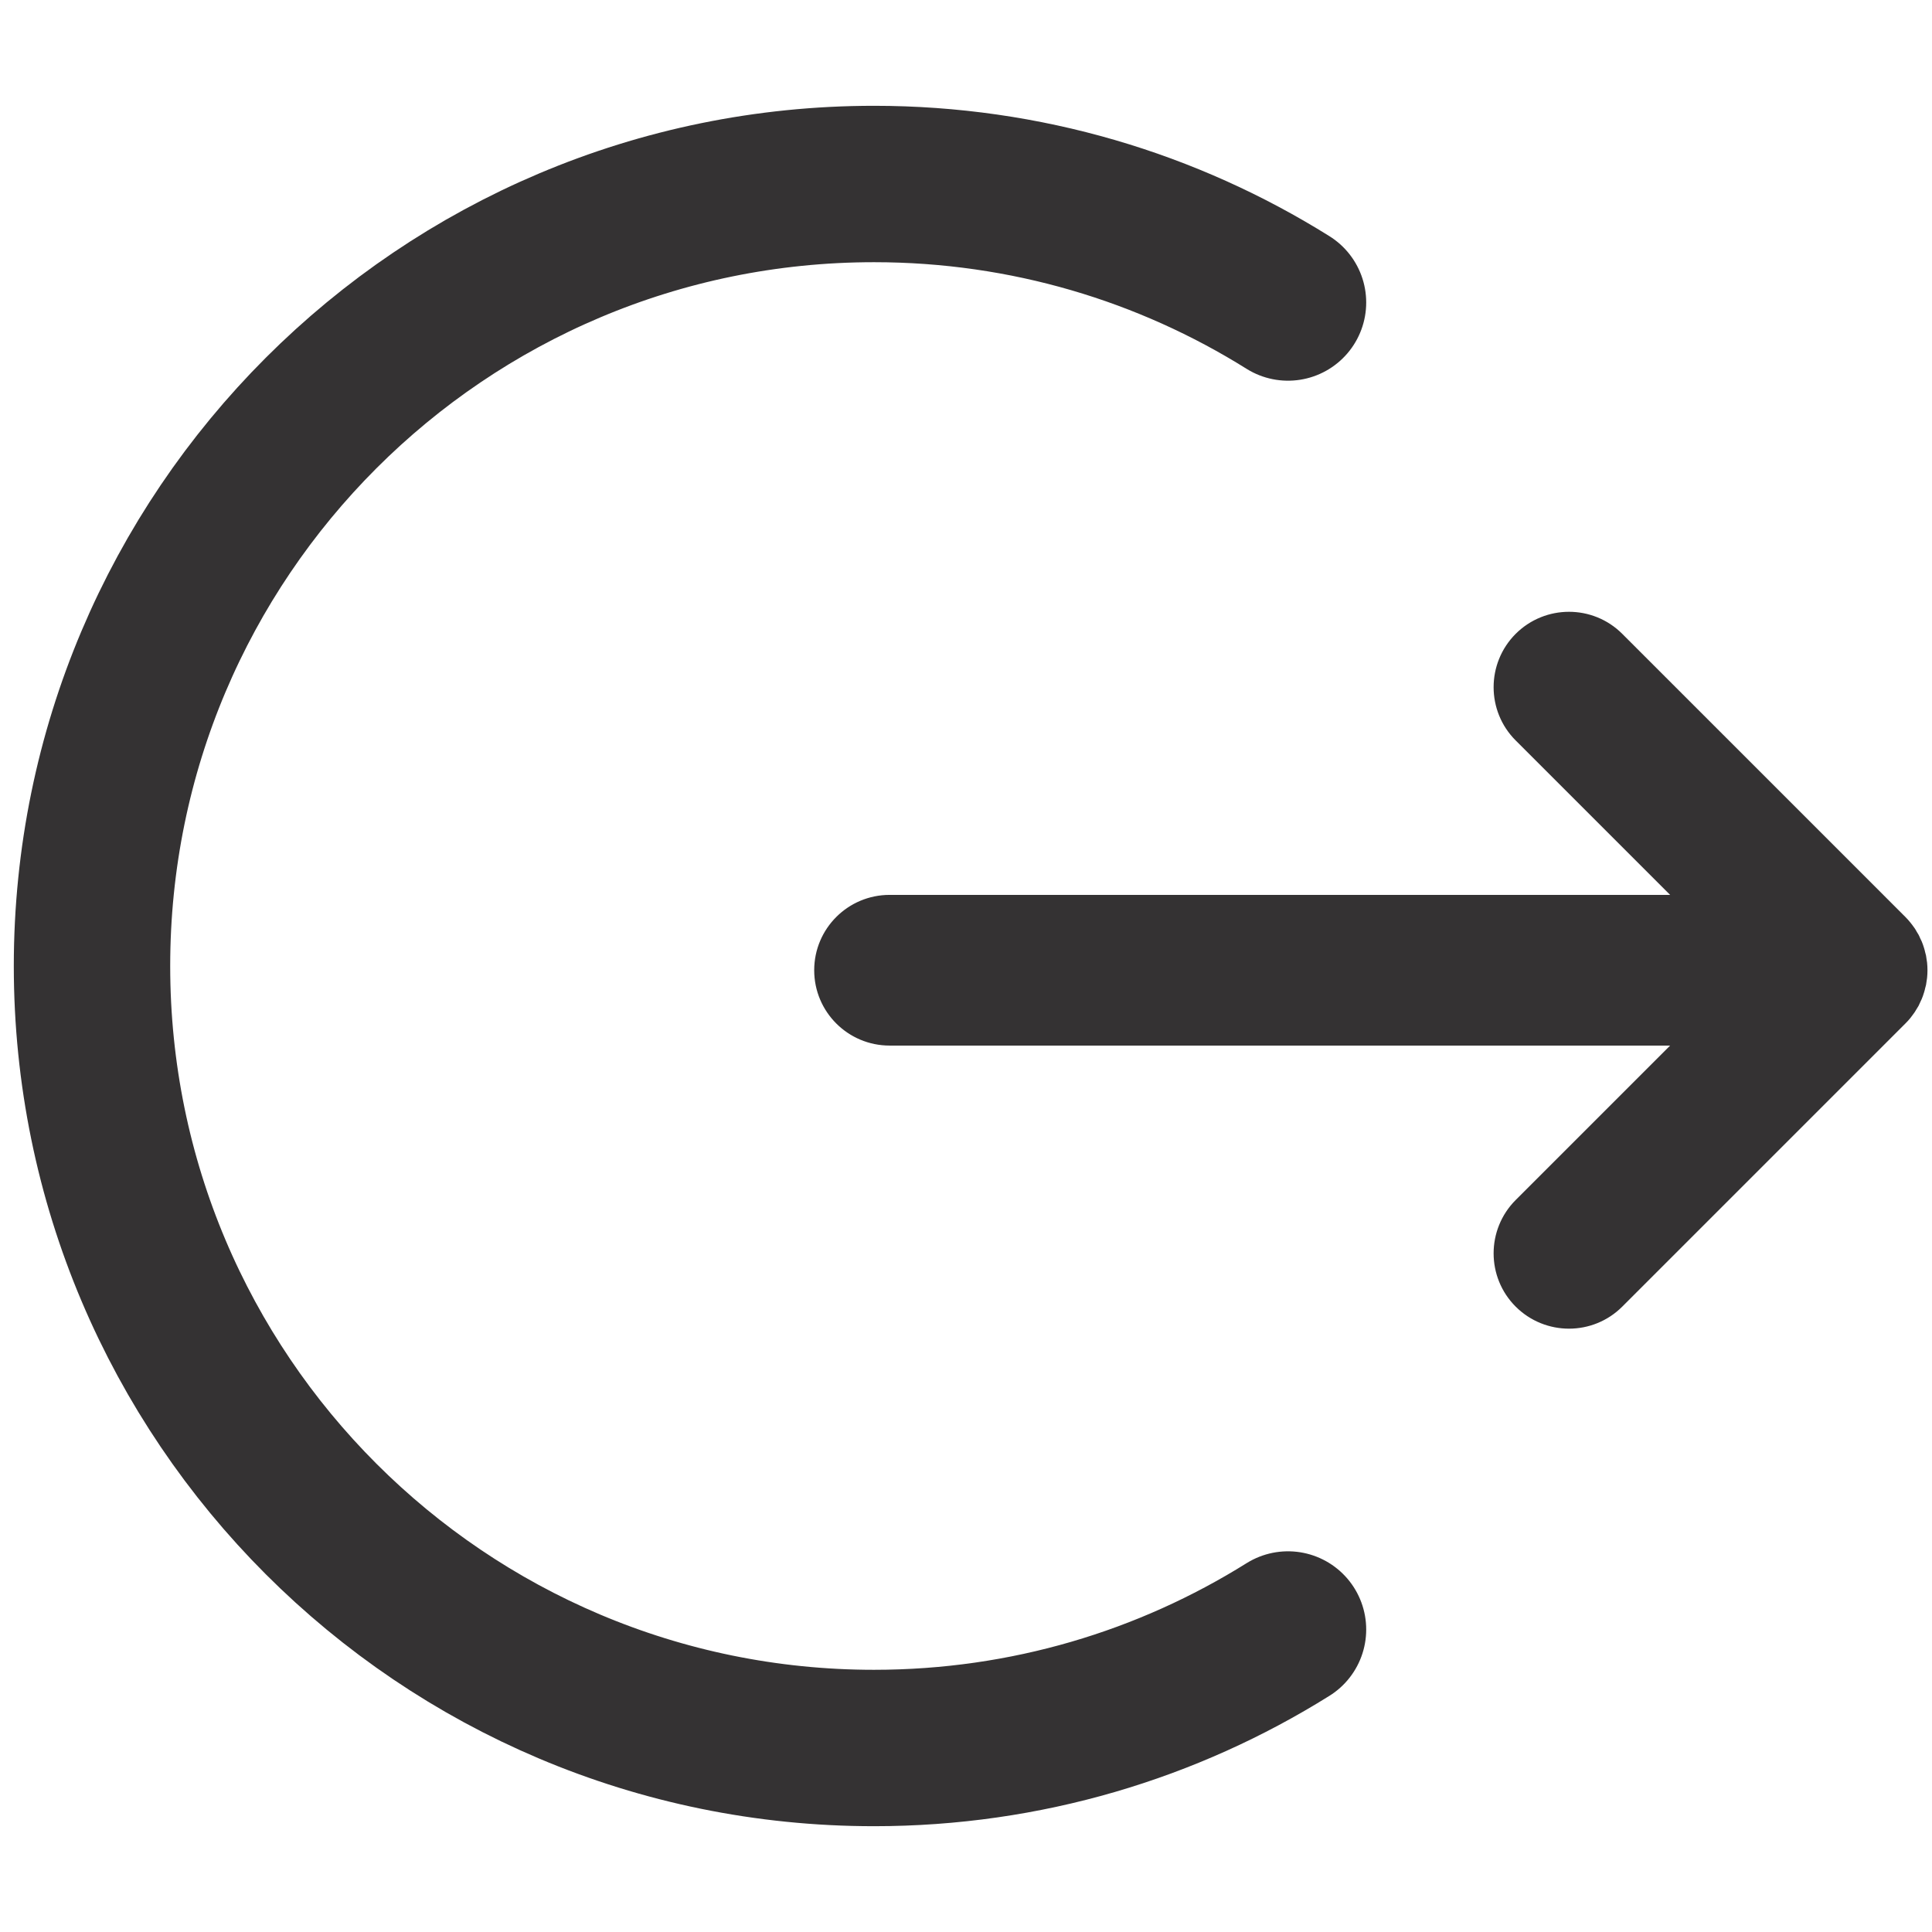 <svg width="21" height="21" viewBox="0 0 21 21" fill="none" xmlns="http://www.w3.org/2000/svg">
<path d="M14 3.288C12.695 2.472 11.153 2 9.5 2C4.806 2 1 5.806 1 10.5C1 15.194 4.806 19 9.5 19C11.153 19 12.695 18.528 14 17.712" stroke="#343233" stroke-width="1.7" stroke-linecap="round" stroke-linejoin="round"/>
<path d="M20.726 11.034C20.733 11.025 20.74 11.015 20.747 11.006C20.755 10.995 20.763 10.985 20.771 10.973C20.778 10.962 20.785 10.951 20.791 10.94C20.797 10.929 20.804 10.919 20.81 10.909C20.816 10.897 20.821 10.885 20.826 10.874C20.832 10.863 20.837 10.852 20.842 10.84C20.847 10.829 20.85 10.817 20.855 10.806C20.859 10.794 20.863 10.782 20.867 10.769C20.871 10.758 20.873 10.746 20.876 10.734C20.88 10.722 20.883 10.709 20.886 10.696C20.888 10.683 20.89 10.669 20.892 10.656C20.893 10.644 20.895 10.633 20.897 10.622C20.902 10.572 20.902 10.521 20.897 10.47C20.895 10.459 20.893 10.448 20.892 10.437C20.89 10.423 20.888 10.409 20.886 10.396C20.883 10.383 20.88 10.37 20.876 10.358C20.873 10.346 20.871 10.334 20.867 10.323C20.863 10.31 20.859 10.298 20.855 10.286C20.85 10.275 20.847 10.263 20.842 10.252C20.837 10.24 20.832 10.23 20.826 10.219C20.821 10.207 20.816 10.195 20.81 10.184C20.804 10.173 20.797 10.163 20.791 10.153C20.785 10.141 20.778 10.13 20.771 10.119C20.763 10.108 20.755 10.097 20.747 10.086C20.74 10.077 20.733 10.068 20.726 10.059C20.71 10.039 20.694 10.021 20.676 10.003L20.675 10.002L17.598 6.925C17.298 6.625 16.811 6.625 16.51 6.925C16.21 7.226 16.21 7.713 16.51 8.013L18.274 9.777H9.67C9.245 9.777 8.9 10.121 8.9 10.546C8.9 10.971 9.245 11.315 9.67 11.315H18.274L16.51 13.079C16.21 13.38 16.21 13.867 16.51 14.167C16.811 14.467 17.298 14.467 17.598 14.167L20.675 11.09L20.676 11.089C20.694 11.072 20.71 11.053 20.726 11.034Z" fill="#343233" stroke="#343233" stroke-width="0.1"/>
</svg>
